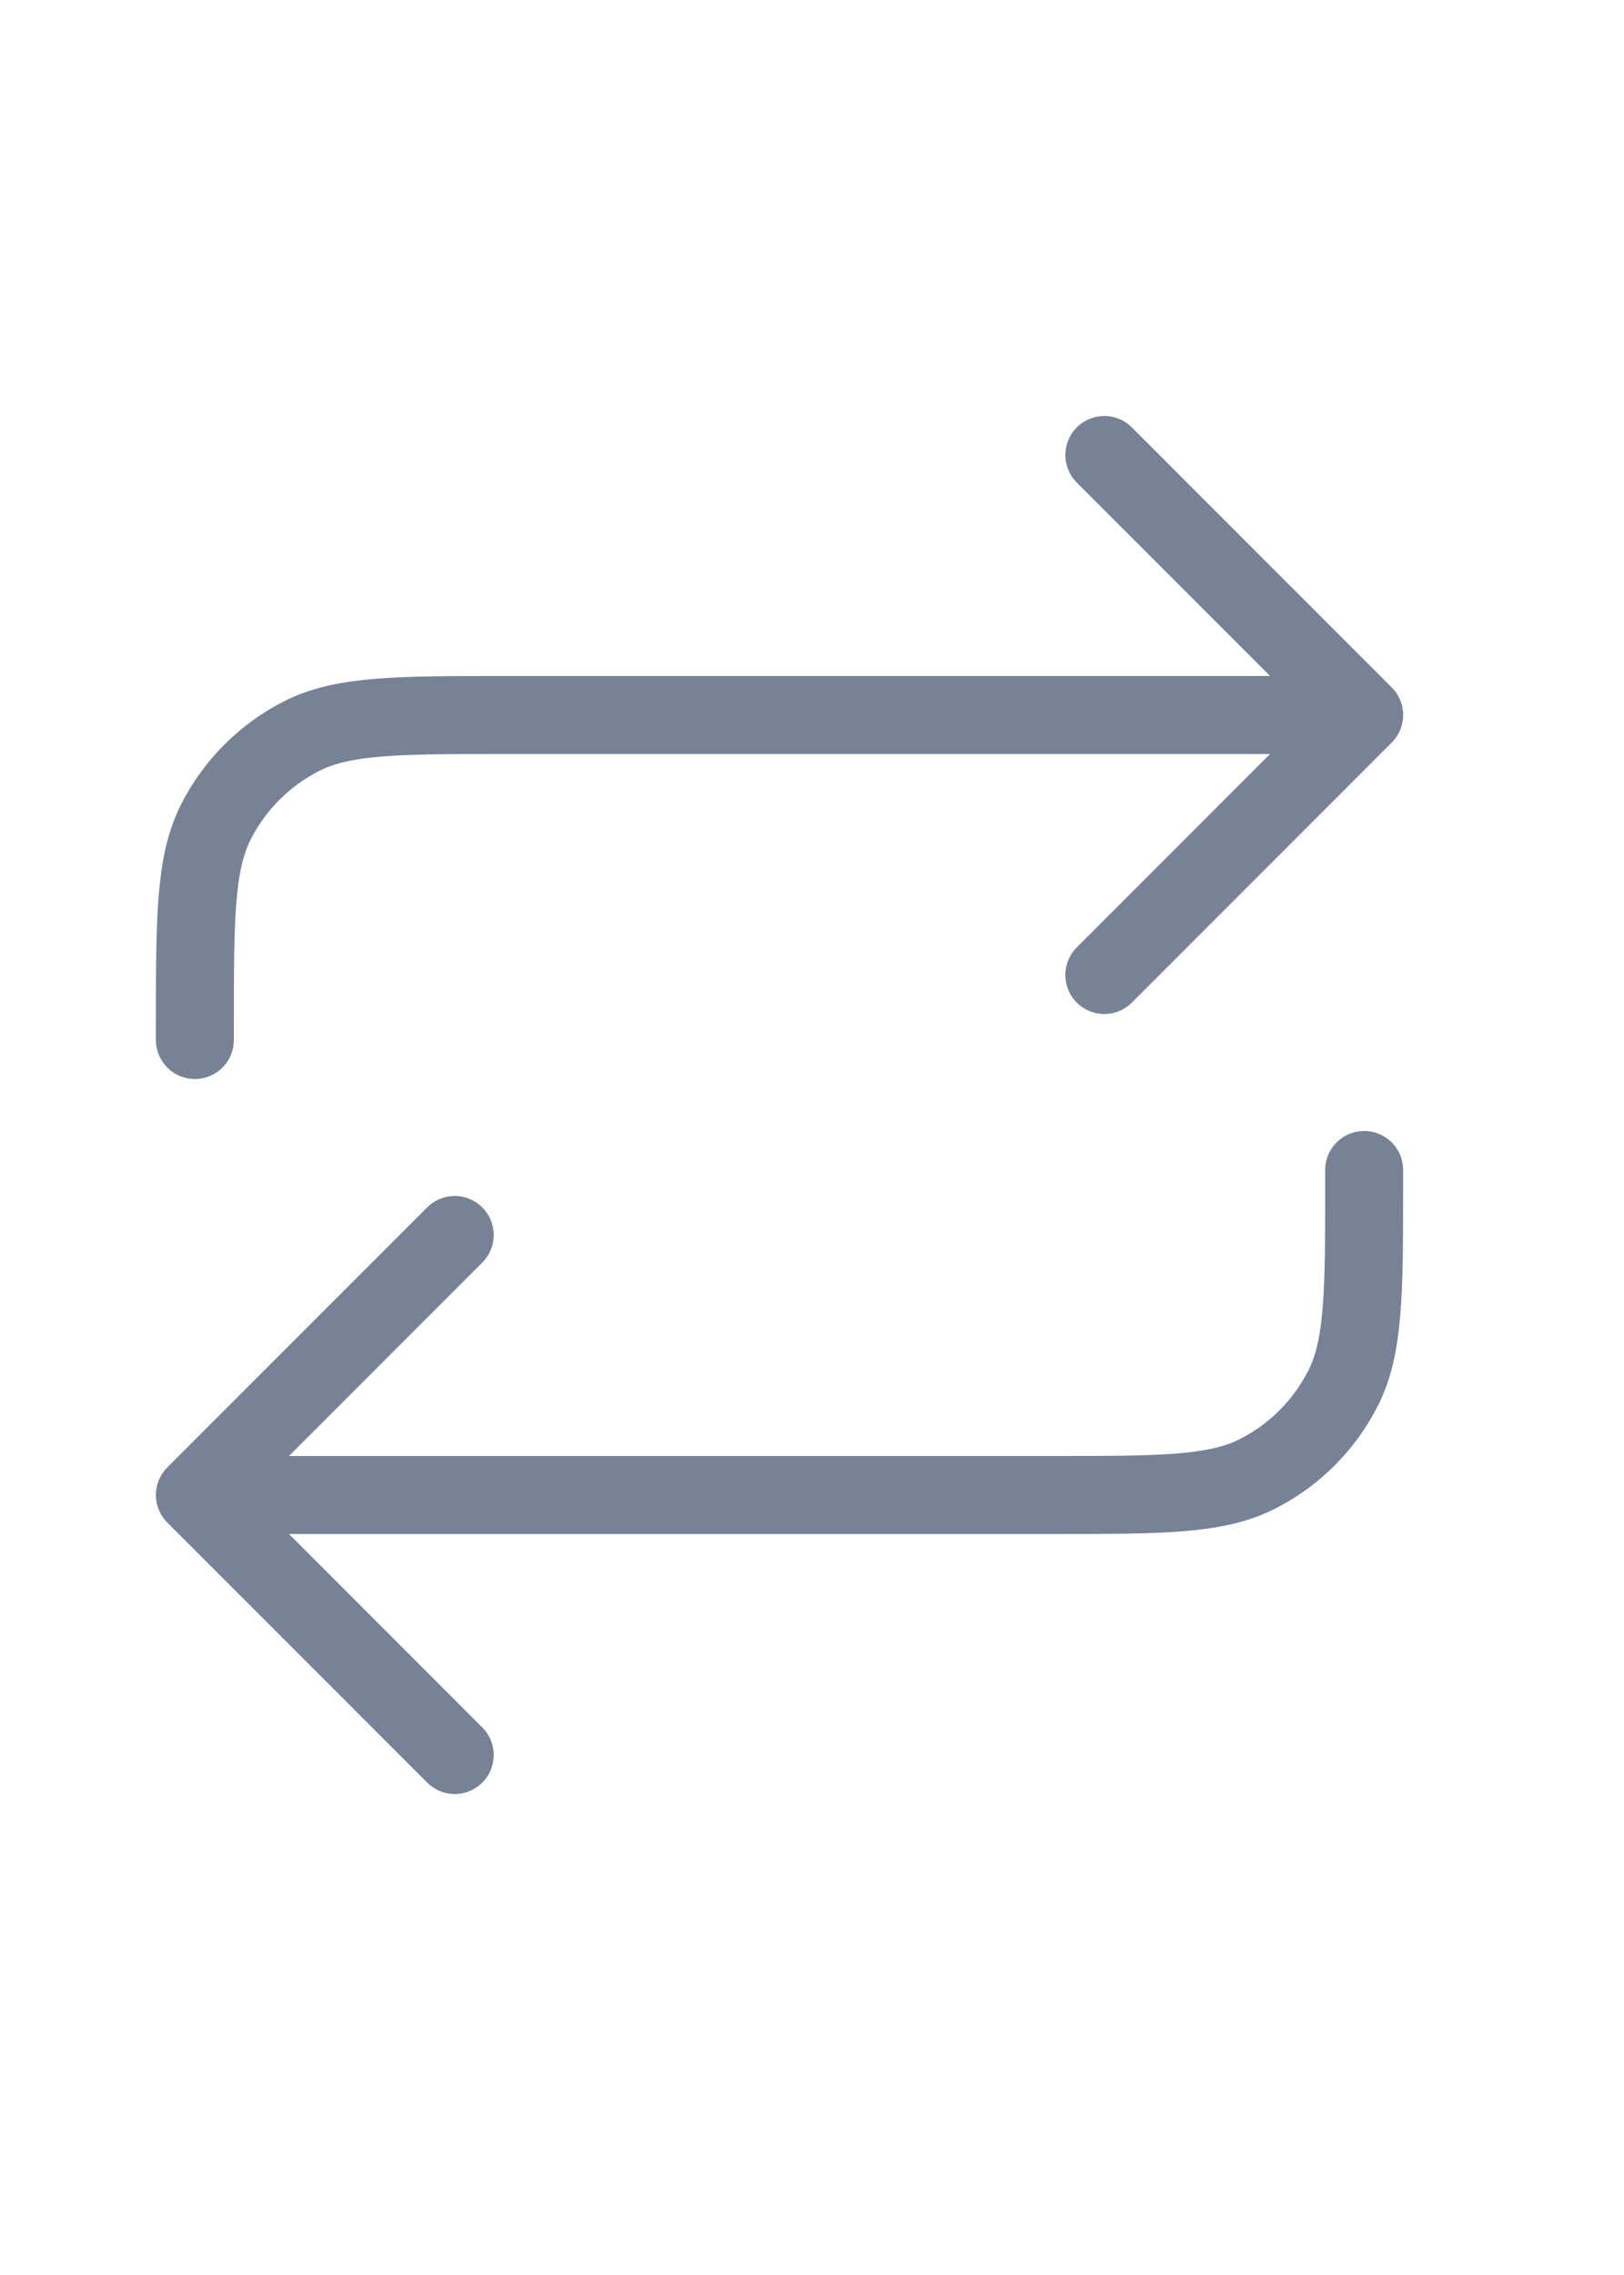 <svg viewBox="0 -5 25 35" fill="none" xmlns="http://www.w3.org/2000/svg"><g id="SVGRepo_tracerCarrier" stroke-linecap="round" stroke-linejoin="round"></g><g id="SVGRepo_iconCarrier"> <path d="M17 2L21 6M21 6L17 10M21 6H7.8C6.12 6 5.28 6 4.638 6.327C4.074 6.615 3.615 7.074 3.327 7.638C3 8.28 3 9.12 3 10.8V11M3 18H16.2C17.88 18 18.72 18 19.362 17.673C19.927 17.385 20.385 16.927 20.673 16.362C21 15.72 21 14.88 21 13.2V13M3 18L7 22M3 18L7 14" stroke="#778297" stroke-width="1.2" stroke-linecap="round" stroke-linejoin="round"></path> </g></svg>
